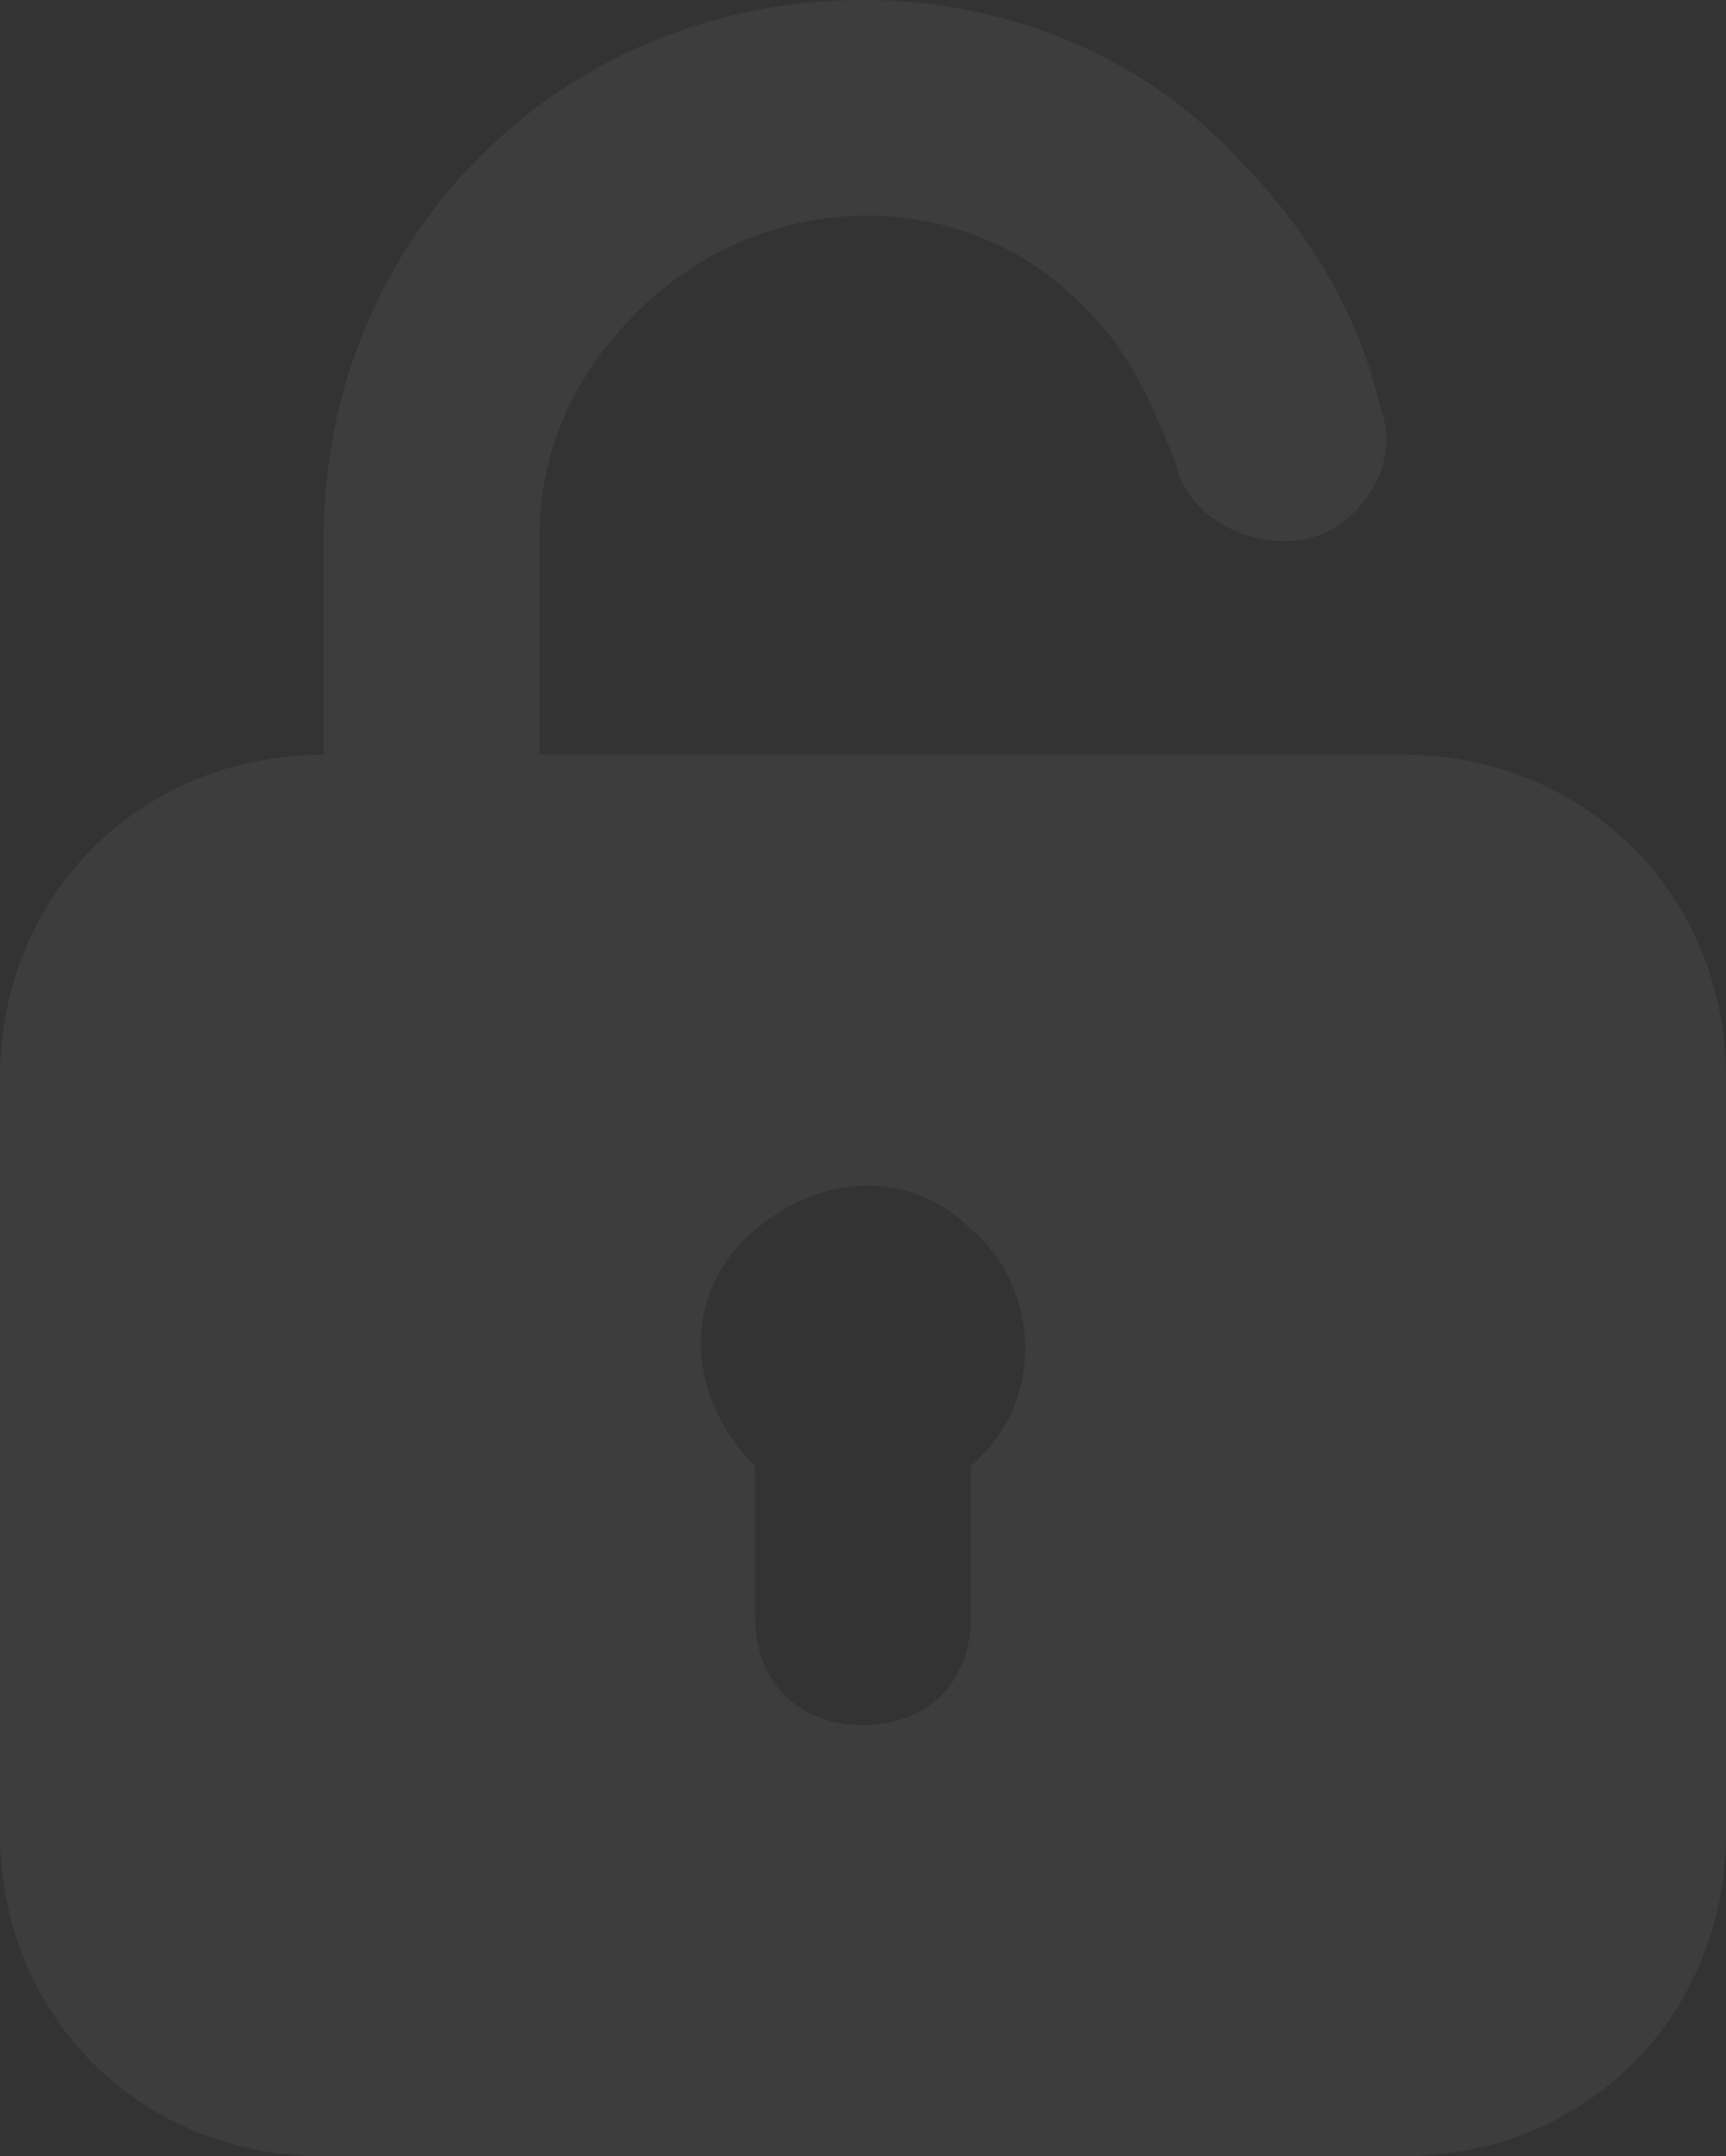 <svg width="245" height="306" viewBox="0 0 245 306" fill="none" xmlns="http://www.w3.org/2000/svg">
<rect x="0" y="0" width="245" height="306" fill="#333333" stroke="none"/>
<path d="M199.062 107.1H76.562V76.5C76.562 64.26 81.156 53.55 90.344 44.37C108.719 26.01 137.812 26.01 154.656 44.37C160.781 50.49 163.844 58.14 166.906 65.79C168.438 73.44 177.625 78.03 185.281 76.5C192.938 74.97 199.062 65.79 196 58.14C192.937 44.37 185.281 32.13 176.094 22.95C162.312 7.65 142.406 0 122.5 0C79.625 0 45.938 33.66 45.938 76.5V107.1C19.906 107.1 0 126.99 0 153V260.1C0 286.11 19.906 306 45.938 306H199.062C225.094 306 245 286.11 245 260.1V153C245 126.99 225.094 107.1 199.062 107.1ZM139.344 206.55L137.812 208.08V229.5C137.812 238.68 131.688 244.8 122.5 244.8C113.312 244.8 107.188 238.68 107.188 229.5V208.08C98 198.9 96.469 185.13 105.656 175.95C114.844 166.77 128.625 165.24 137.812 174.42C147 182.07 148.531 197.37 139.344 206.55Z" fill="white" fill-opacity="0.05"/>
</svg>
